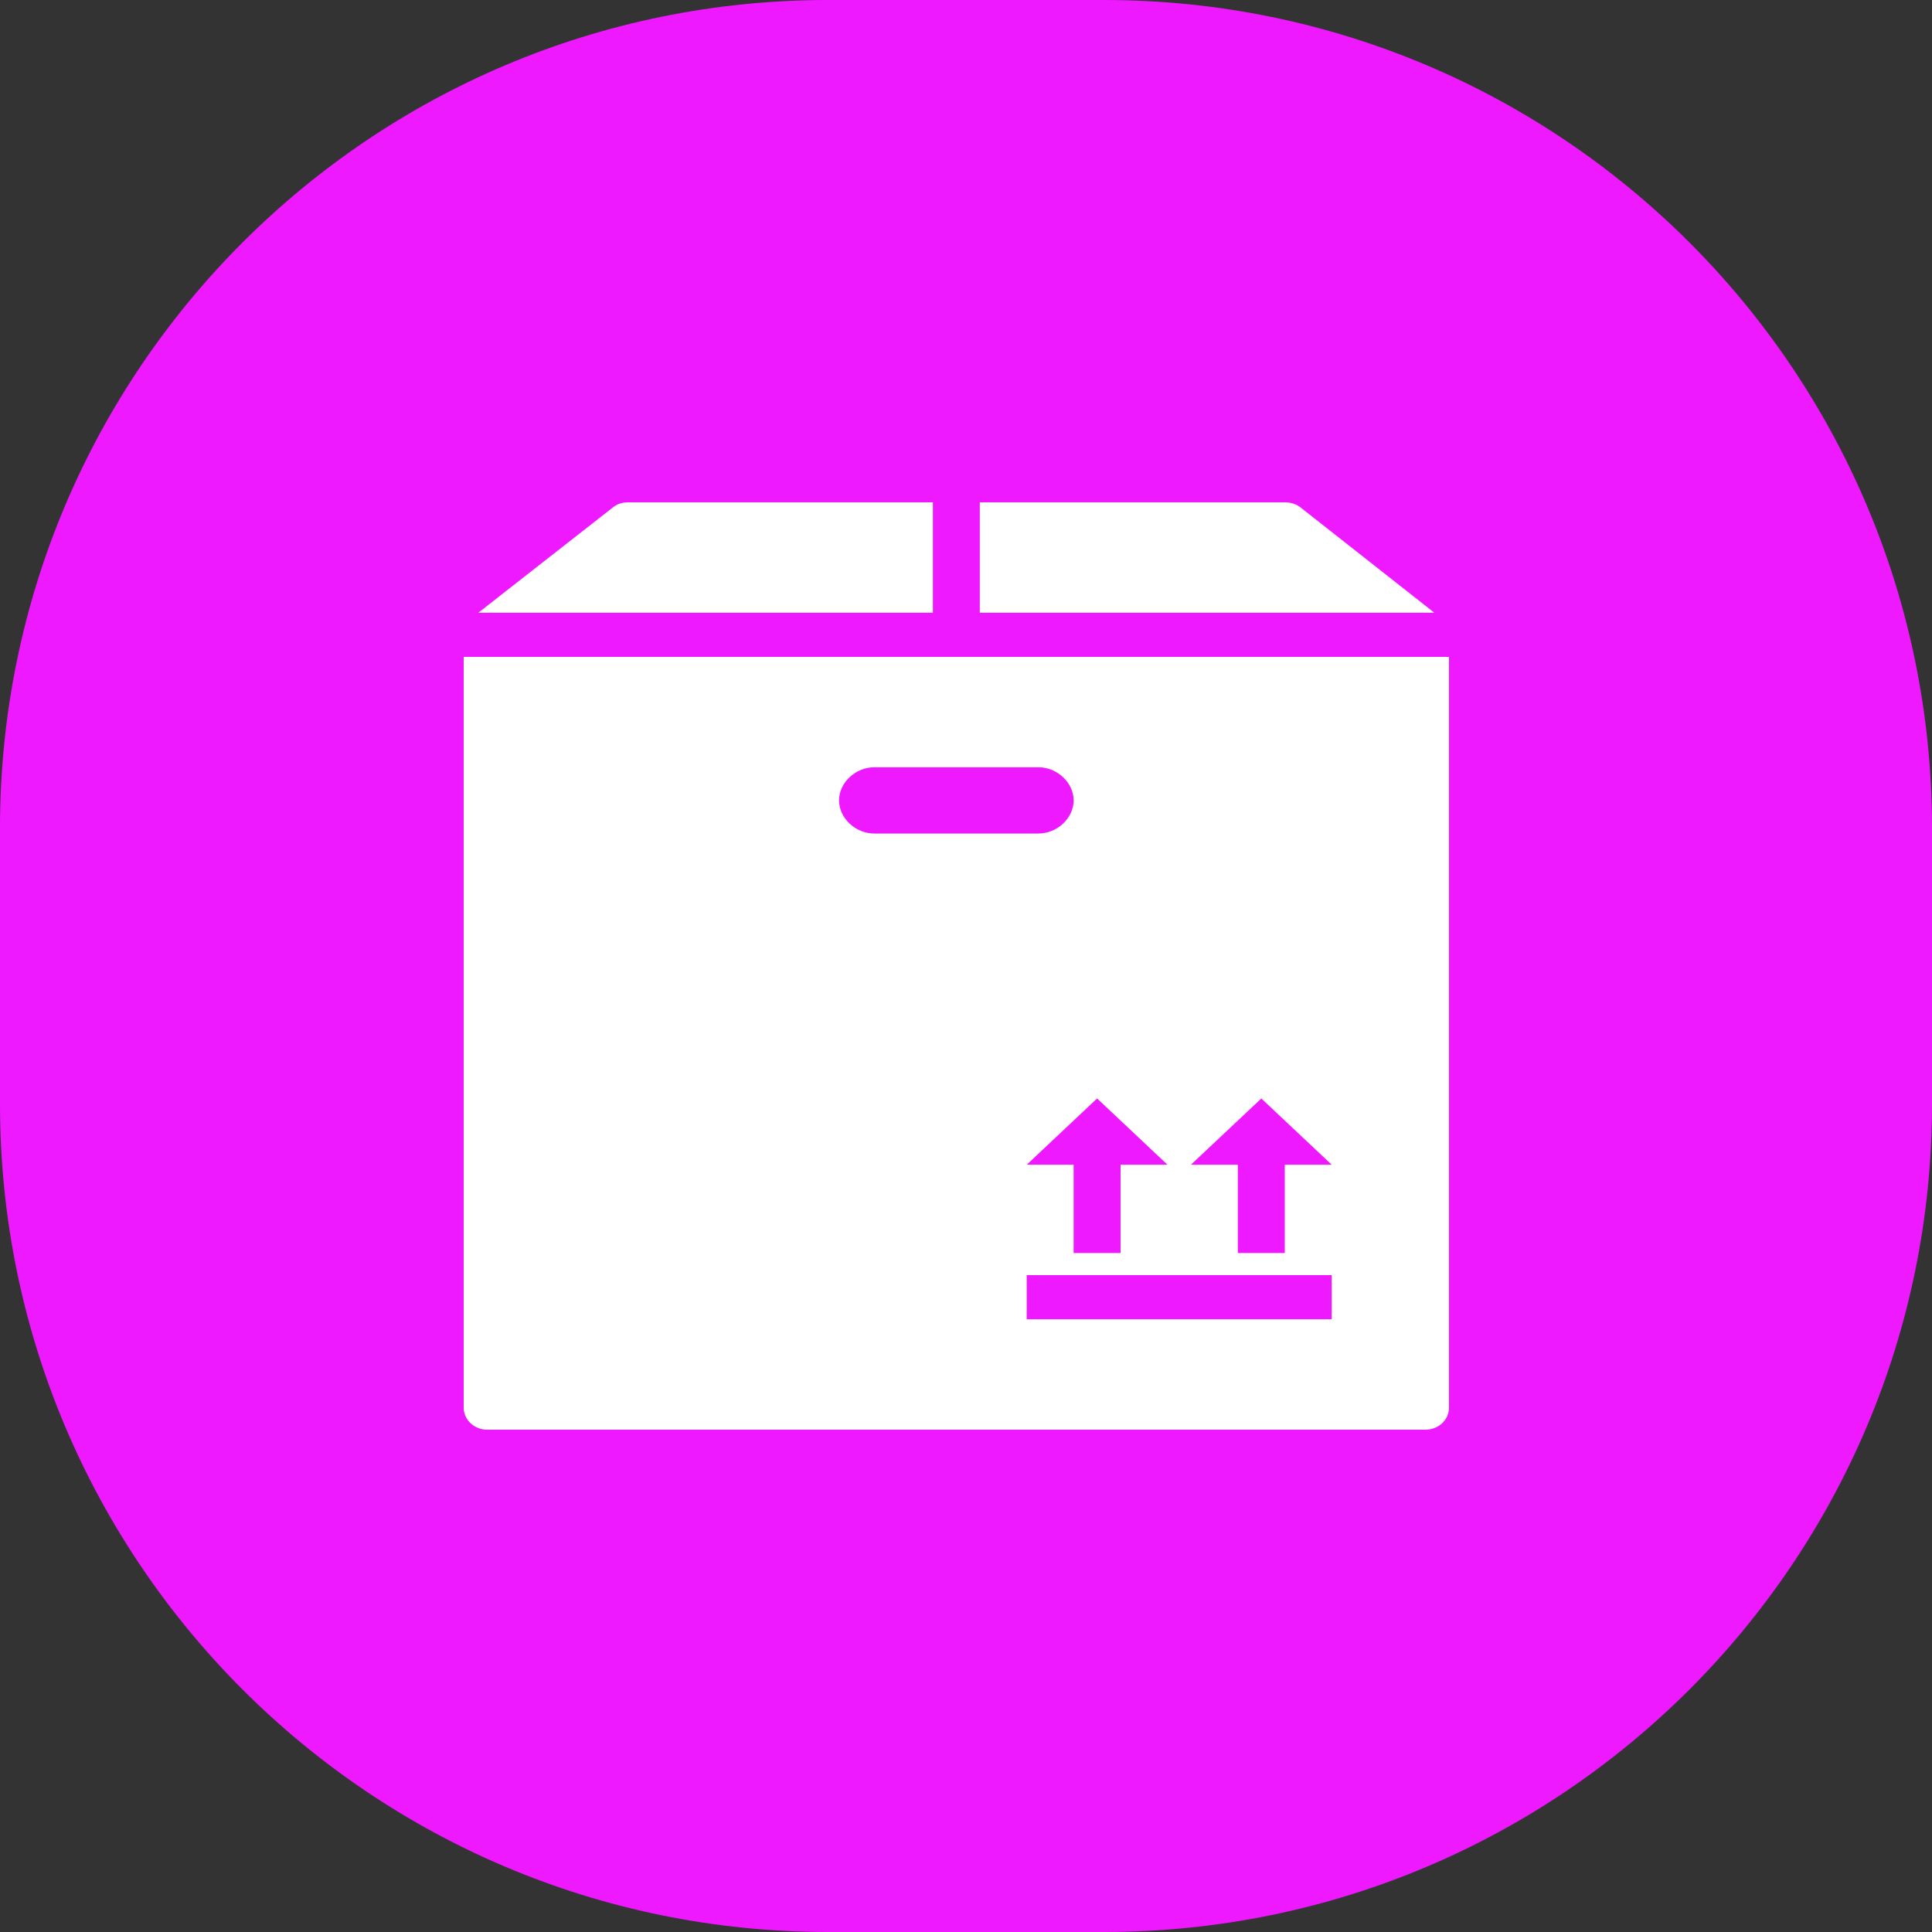<svg width="60" height="60" viewBox="0 0 100 100" fill="none" xmlns="http://www.w3.org/2000/svg">
<rect x="0" y="0" width="100" height="100" fill="#333333" stroke="none"/>
<path fill-rule="evenodd" clip-rule="evenodd" d="M42.857 0H57.143C80.812 0 100 19.187 100 42.857V57.143C100 80.812 80.812 100 57.143 100H42.857C19.188 100 0 80.812 0 57.143V42.857C0 19.187 19.188 0 42.857 0Z" fill="url(#paint0_linear)"/>
<path d="M32.5 26C32.215 26 31.959 26.08 31.741 26.25L24.759 31.714H48.286V26H32.5ZM50.714 26V31.714H74.241L67.297 26.25C67.079 26.08 66.785 26 66.5 26H50.714ZM24 34V72.857C24 73.491 24.546 74 25.214 74H73.786C74.459 74 75 73.491 75 72.857V34H24ZM45.25 39.714H53.75C54.722 39.714 55.571 40.513 55.571 41.429C55.571 42.344 54.722 43.143 53.75 43.143H45.25C44.278 43.143 43.429 42.344 43.429 41.429C43.429 40.513 44.278 39.714 45.25 39.714ZM56.786 56.857L60.429 60.286H58V64.857H55.571V60.286H53.143L56.786 56.857ZM65.286 56.857L68.929 60.286H66.5V64.857H64.071V60.286H61.643L65.286 56.857ZM53.143 66H68.929V68.286H53.143V66Z" fill="white"/>
<defs>
<linearGradient id="paint0_linear" x1="57.733" y1="160.59" x2="160.59" y2="42.267" gradientUnits="userSpaceOnUse">
<stop stop-color="#EF19FF"/>
<stop offset="1" stop-color="#EF19FF"/>
</linearGradient>
</defs>
</svg>
